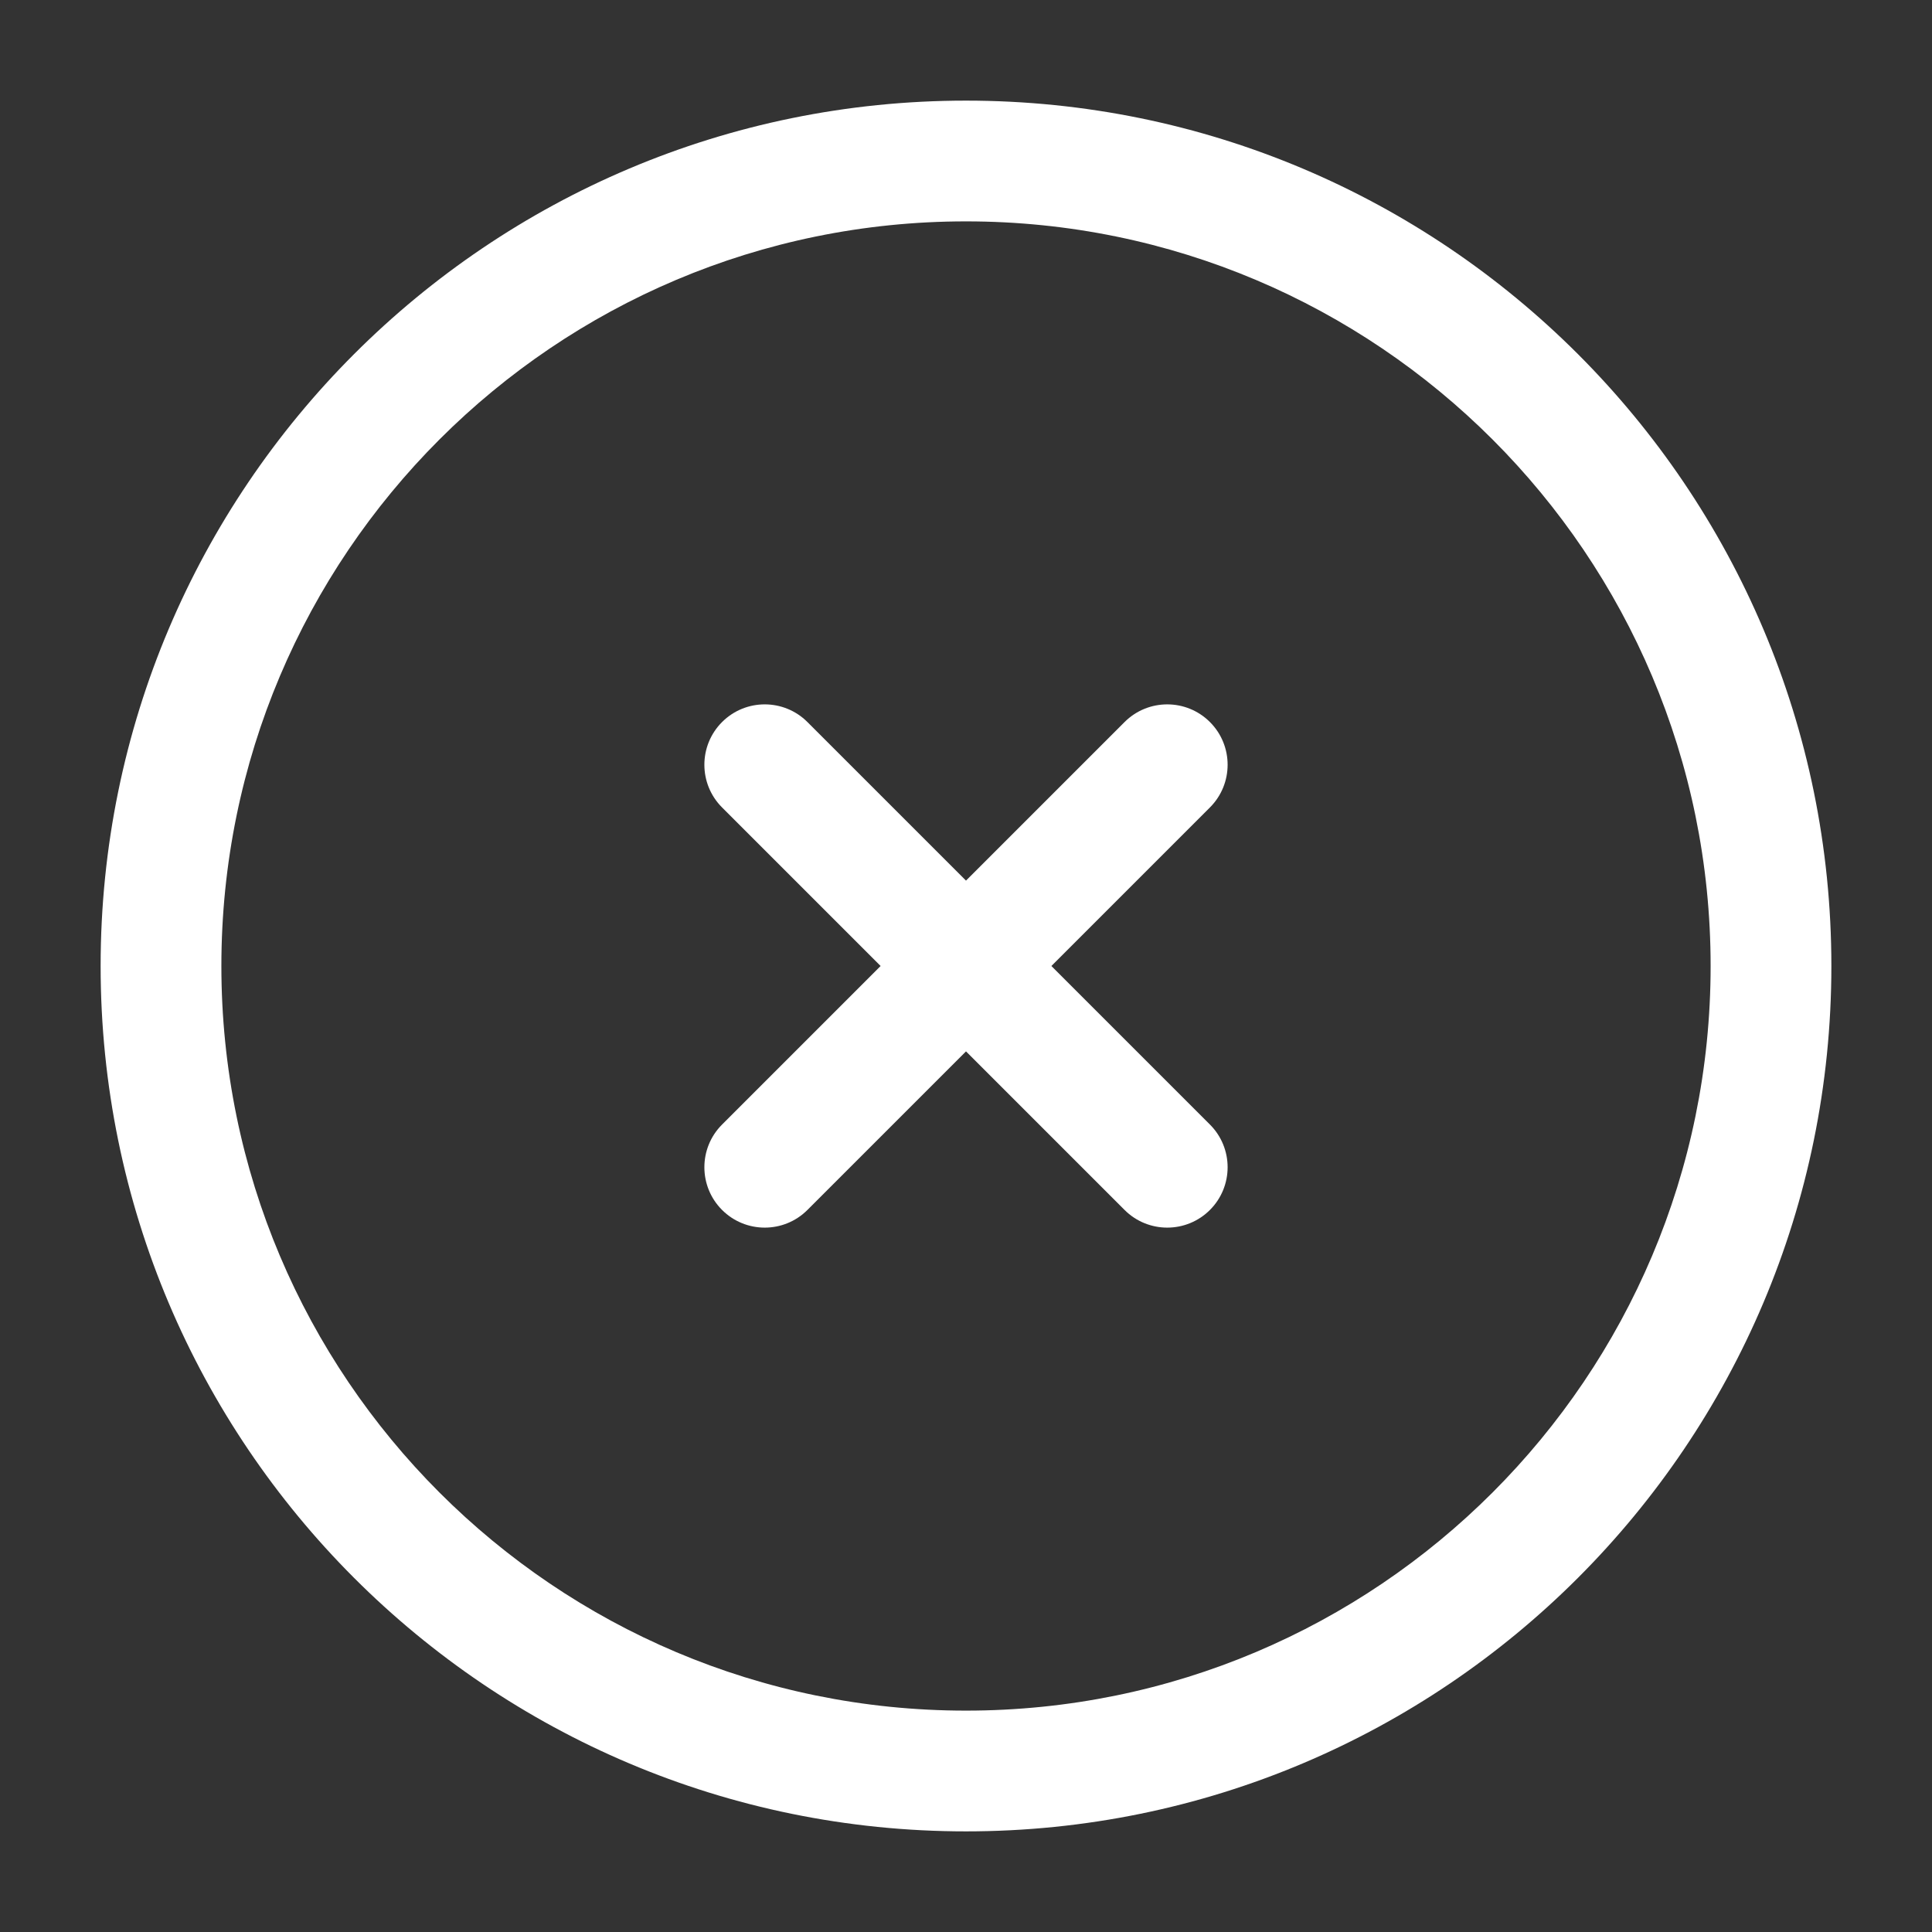 <svg width="800" height="800" viewBox="0 0 800 800" fill="none" xmlns="http://www.w3.org/2000/svg">
<rect x="0" y="0" width="800" height="800" fill="#333333" stroke="none"/>
<path d="M334.343 298.988C324.58 289.225 308.751 289.225 298.988 298.988C289.225 308.752 289.225 324.581 298.988 334.343L364.643 400L298.989 465.657C289.226 475.417 289.226 491.247 298.989 501.01C308.752 510.773 324.581 510.773 334.343 501.01L400 435.357L465.653 501.01C475.417 510.773 491.247 510.773 501.01 501.01C510.773 491.247 510.773 475.417 501.01 465.653L435.353 400L501.01 334.343C510.773 324.581 510.773 308.752 501.01 298.989C491.247 289.226 475.417 289.226 465.653 298.989L400 364.643L334.343 298.988Z" fill="white"/>
<path fill-rule="evenodd" clip-rule="evenodd" d="M400 41.666C202.098 41.666 41.667 202.098 41.667 400C41.667 597.903 202.098 758.333 400 758.333C597.903 758.333 758.333 597.903 758.333 400C758.333 202.098 597.903 41.666 400 41.666ZM91.667 400C91.667 229.712 229.712 91.666 400 91.666C570.287 91.666 708.333 229.712 708.333 400C708.333 570.286 570.287 708.333 400 708.333C229.712 708.333 91.667 570.286 91.667 400Z" fill="white"/>
</svg>
